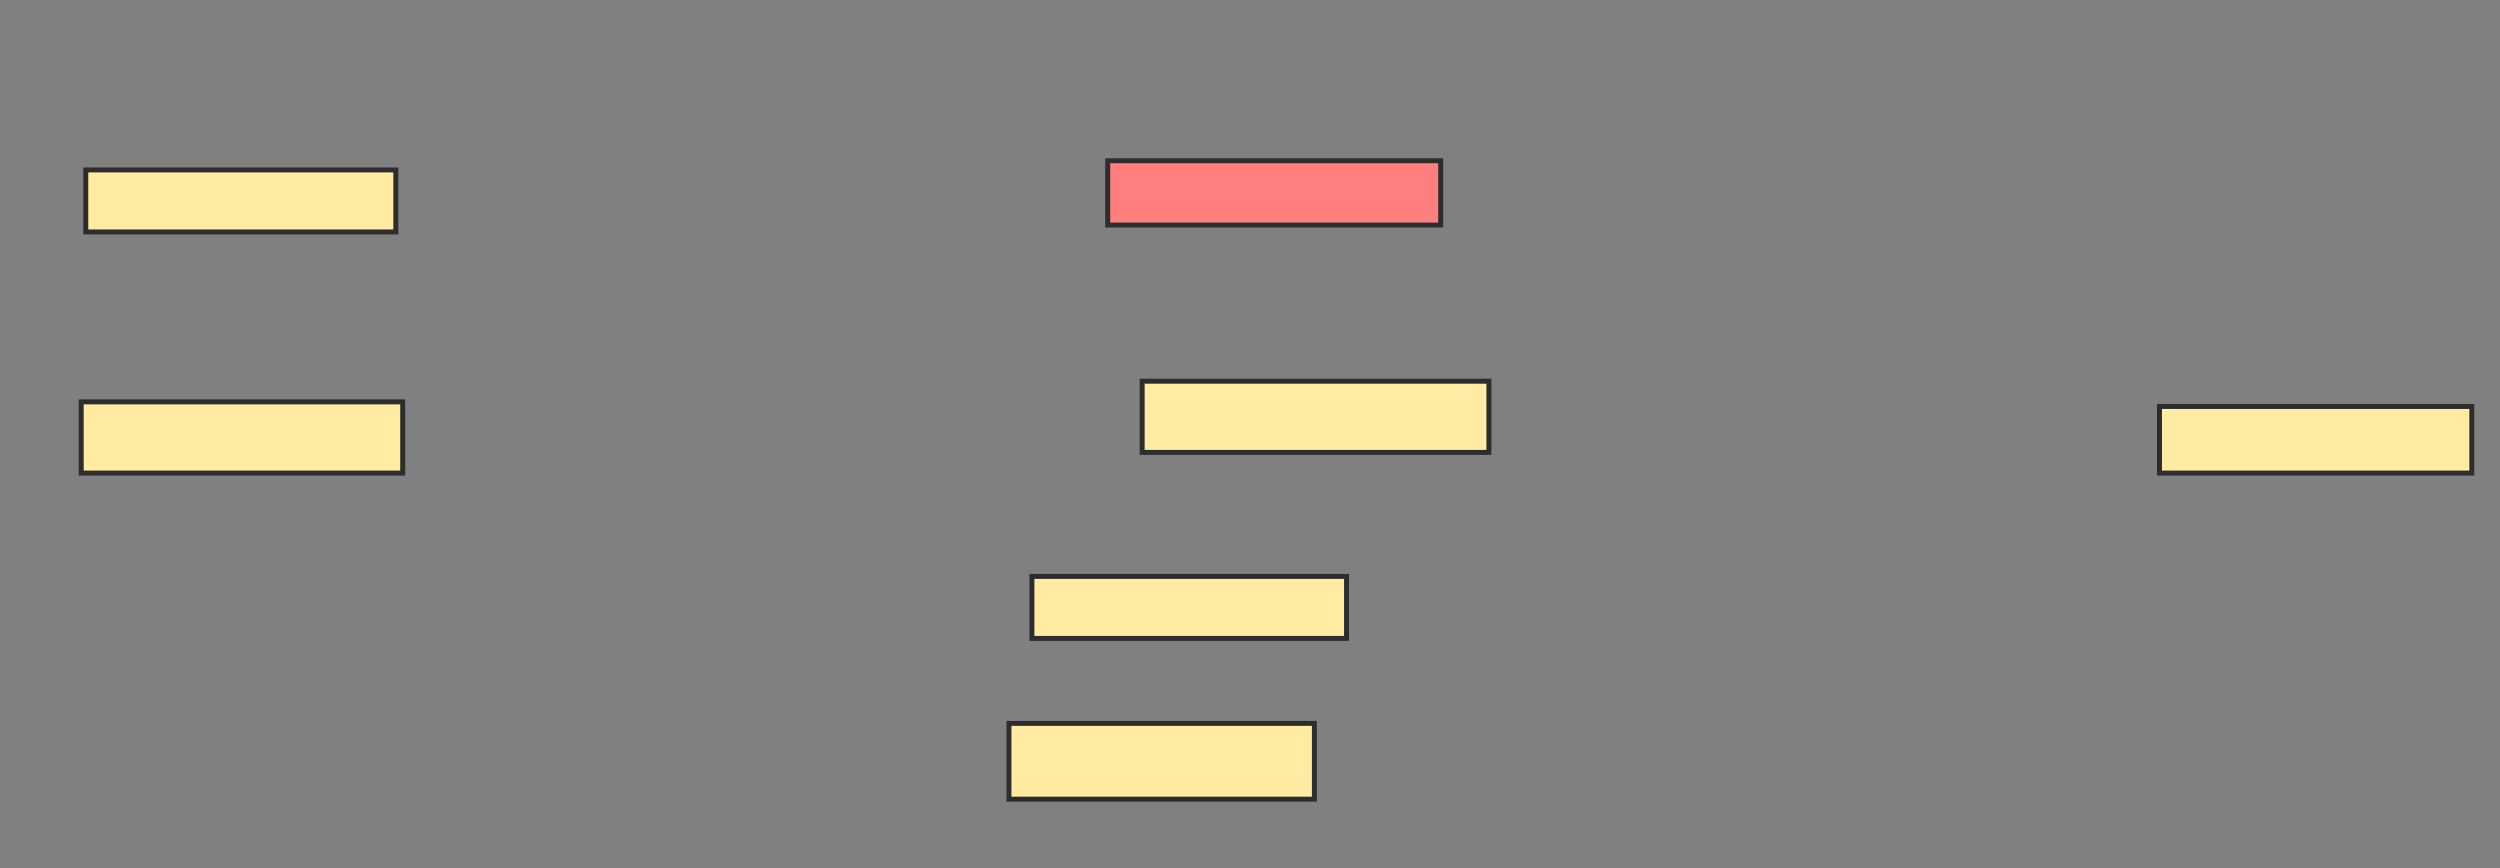 <svg xmlns="http://www.w3.org/2000/svg" width="504" height="175">
 <rect width="100%" height="100%" fill="#808080" stroke="none"/>
 <!-- Created with Image Occlusion Enhanced -->
 <g>
  <title>Labels</title>
 </g>
 <g>
  <title>Masks</title>
  <rect id="b3d5bd0e98424b409b1abf4ac44de7f0-ao-1" height="12.5" width="62.5" y="34.259" x="17.296" stroke-linecap="null" stroke-linejoin="null" stroke-dasharray="null" stroke="#2D2D2D" fill="#FFEBA2"/>
  <rect id="b3d5bd0e98424b409b1abf4ac44de7f0-ao-2" height="14.352" width="64.815" y="81.019" x="16.37" stroke-linecap="null" stroke-linejoin="null" stroke-dasharray="null" stroke="#2D2D2D" fill="#FFEBA2"/>
  <rect id="b3d5bd0e98424b409b1abf4ac44de7f0-ao-3" height="12.963" width="67.13" y="32.407" x="223.315" stroke-linecap="null" stroke-linejoin="null" stroke-dasharray="null" stroke="#2D2D2D" fill="#FF7E7E" class="qshape"/>
  <rect id="b3d5bd0e98424b409b1abf4ac44de7f0-ao-4" height="12.5" width="63.426" y="116.204" x="208.037" stroke-linecap="null" stroke-linejoin="null" stroke-dasharray="null" stroke="#2D2D2D" fill="#FFEBA2"/>
  <rect id="b3d5bd0e98424b409b1abf4ac44de7f0-ao-5" height="15.278" width="61.574" y="145.833" x="203.407" stroke-linecap="null" stroke-linejoin="null" stroke-dasharray="null" stroke="#2D2D2D" fill="#FFEBA2"/>
  <rect id="b3d5bd0e98424b409b1abf4ac44de7f0-ao-6" height="14.352" width="69.907" y="76.852" x="230.259" stroke-linecap="null" stroke-linejoin="null" stroke-dasharray="null" stroke="#2D2D2D" fill="#FFEBA2"/>
  <rect id="b3d5bd0e98424b409b1abf4ac44de7f0-ao-7" height="13.426" width="62.963" y="81.944" x="435.352" stroke-linecap="null" stroke-linejoin="null" stroke-dasharray="null" stroke="#2D2D2D" fill="#FFEBA2"/>
 </g>
</svg>